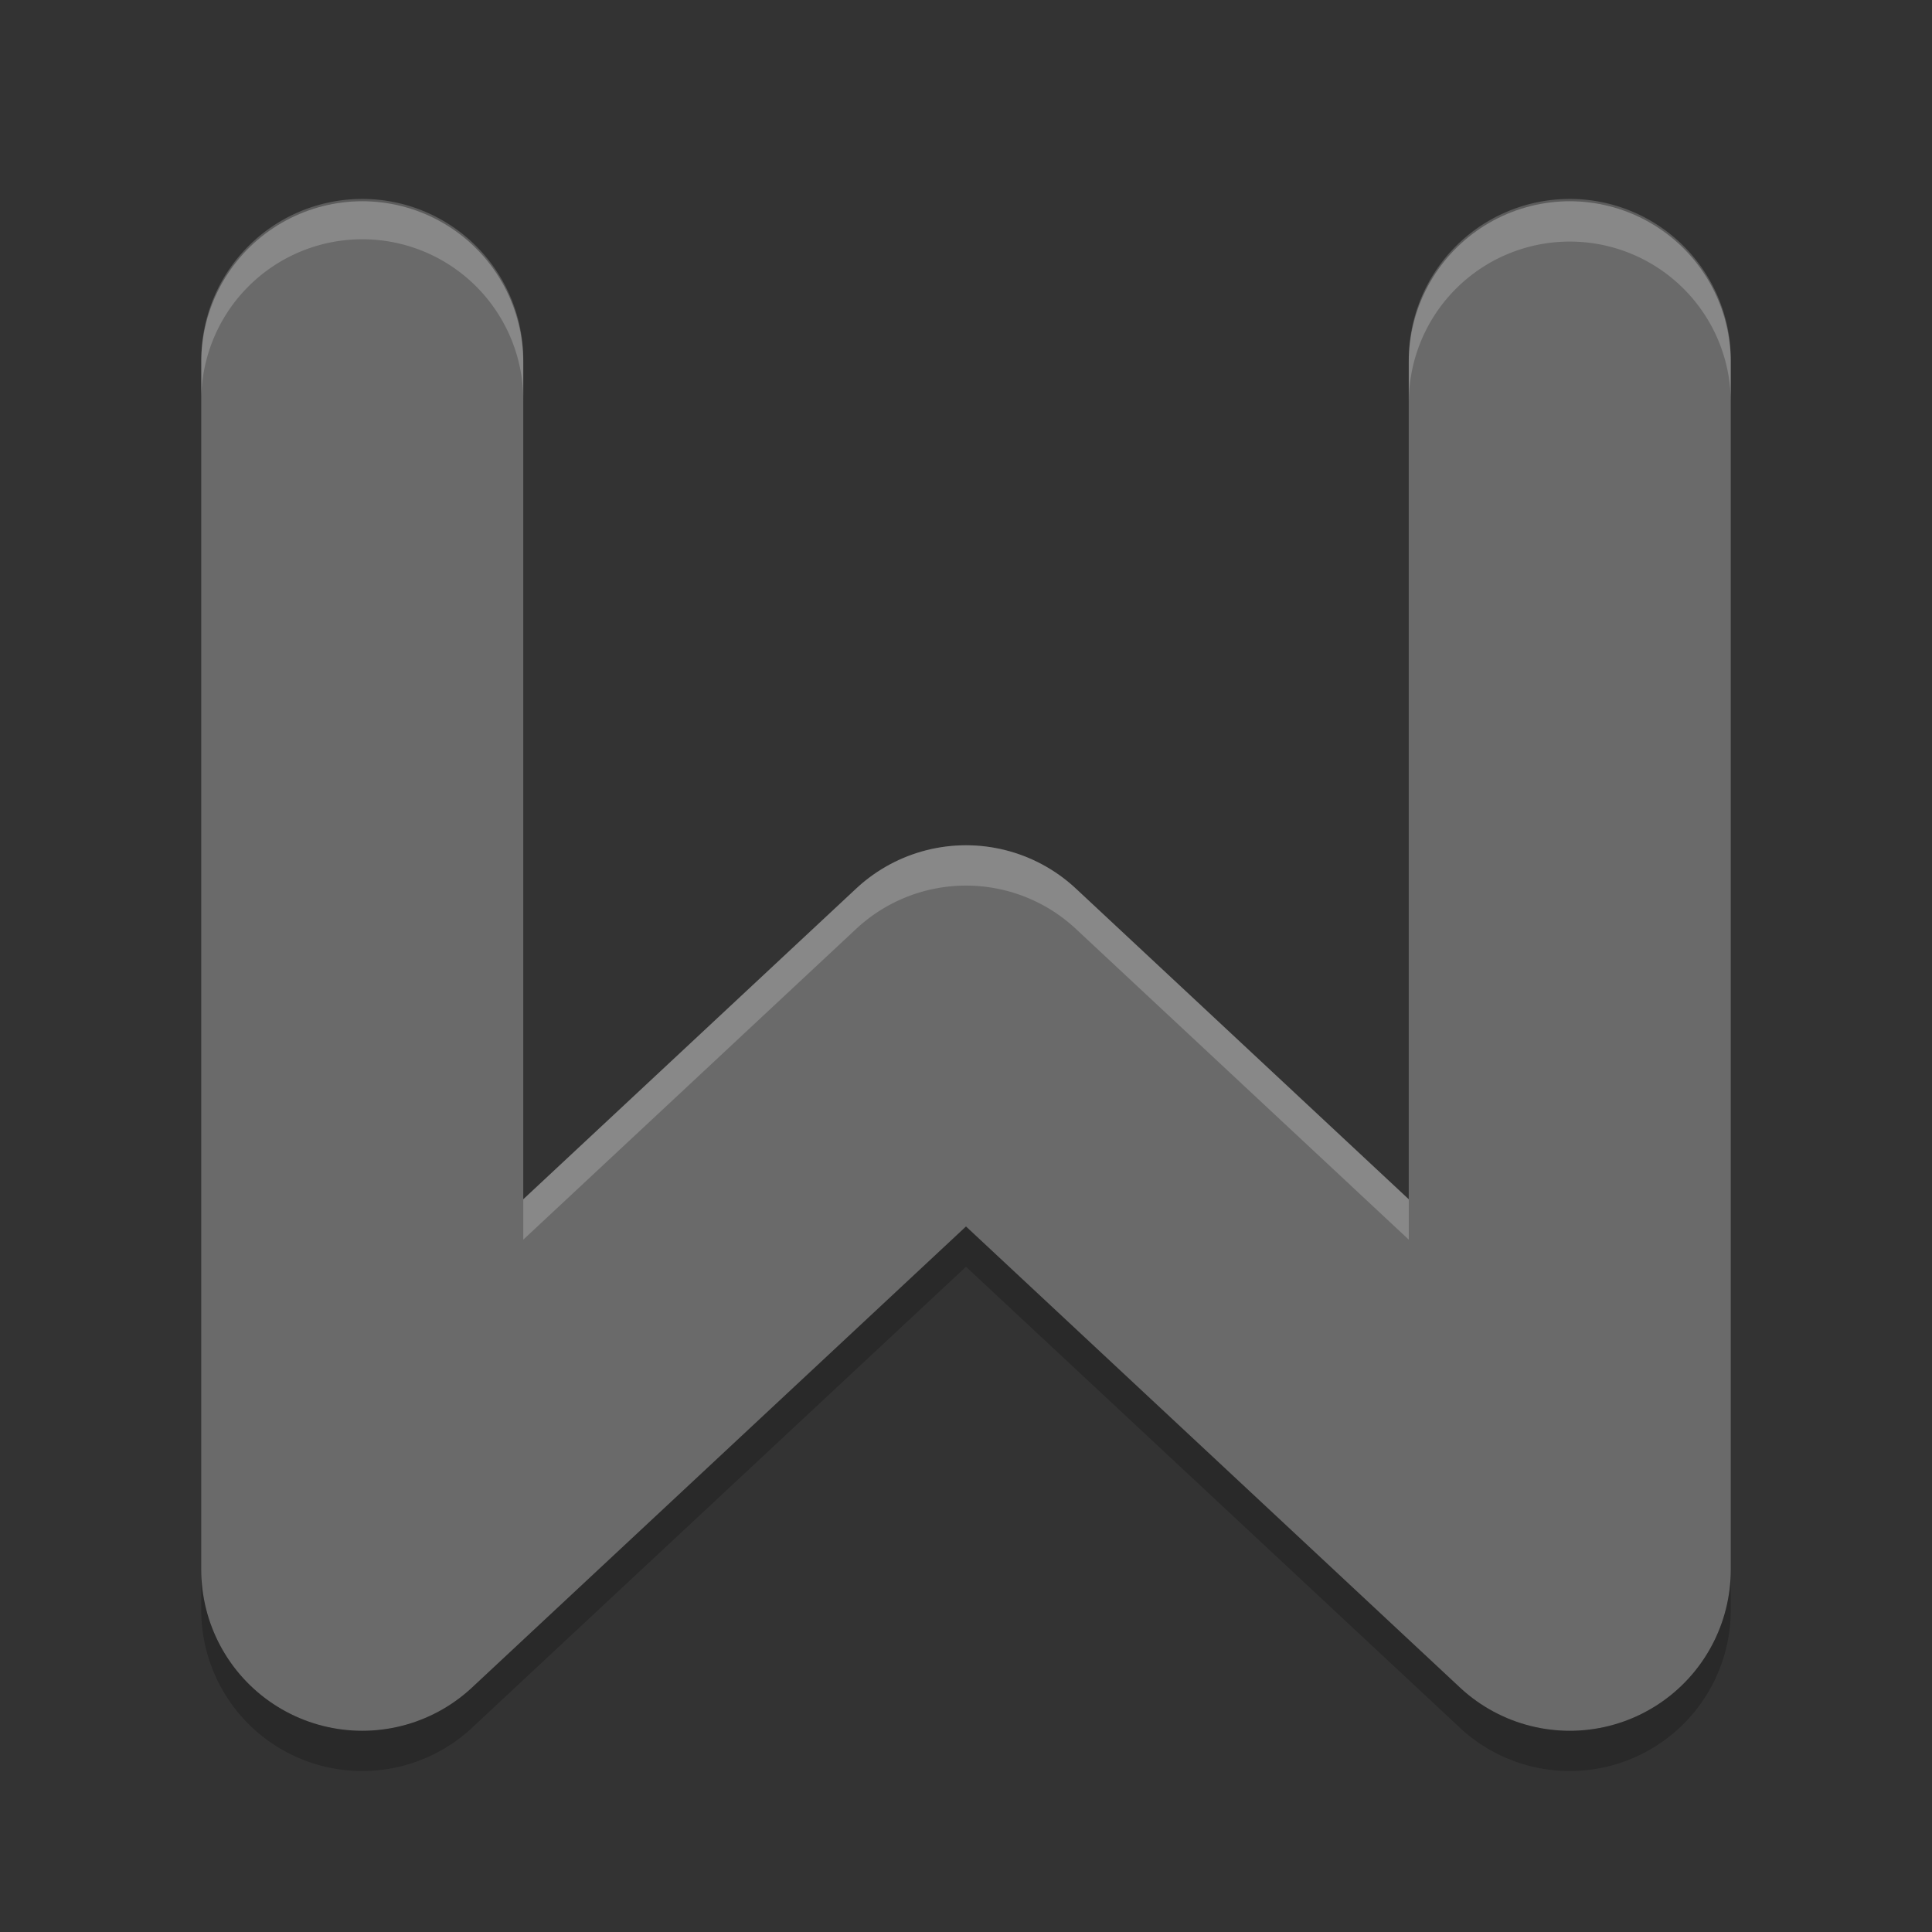<svg xmlns="http://www.w3.org/2000/svg" width="48" height="48" version="1.1">
 <rect width="100%" height="100%" fill="#333333" stroke="none"/>
 <path fill="none" stroke="#6a6a6a" stroke-linecap="round" stroke-linejoin="round" stroke-width="8" d="m9 9v30l15-14 15 14v-30"/>
 <path fill-rule="evenodd" opacity=".2" d="m24 30.474-12.271 11.453a4 4 0 0 1 -6.729 -2.924v0.998a4 4 0 0 0 6.729 2.924l12.271-11.453 12.271 11.453a4 4 0 0 0 6.729 -2.924v-0.916a4 4 0 0 1 -6.729 2.842l-12.271-11.453z"/>
 <path fill="#fff" fill-rule="evenodd" opacity=".2" d="m8.94 4.943a4 4 0 0 0 -3.939 4.057v1.002a4 4 0 0 1 3.939 -4.057 4 4 0 0 1 4.061 4.057v-1.002a4 4 0 0 0 -4.061 -4.057zm30 0a4 4 0 0 0 -3.939 4.057v1.002a4 4 0 1 1 8 0v-1.002a4 4 0 0 0 -4.061 -4.057zm-15.136 16.063a4 4 0 0 0 -2.532 1.07l-8.271 7.721v1.002l8.271-7.721a4 4 0 0 1 5.458 0l8.271 7.721v-1.002l-8.271-7.721a4 4 0 0 0 -2.926 -1.07z"/>
</svg>
